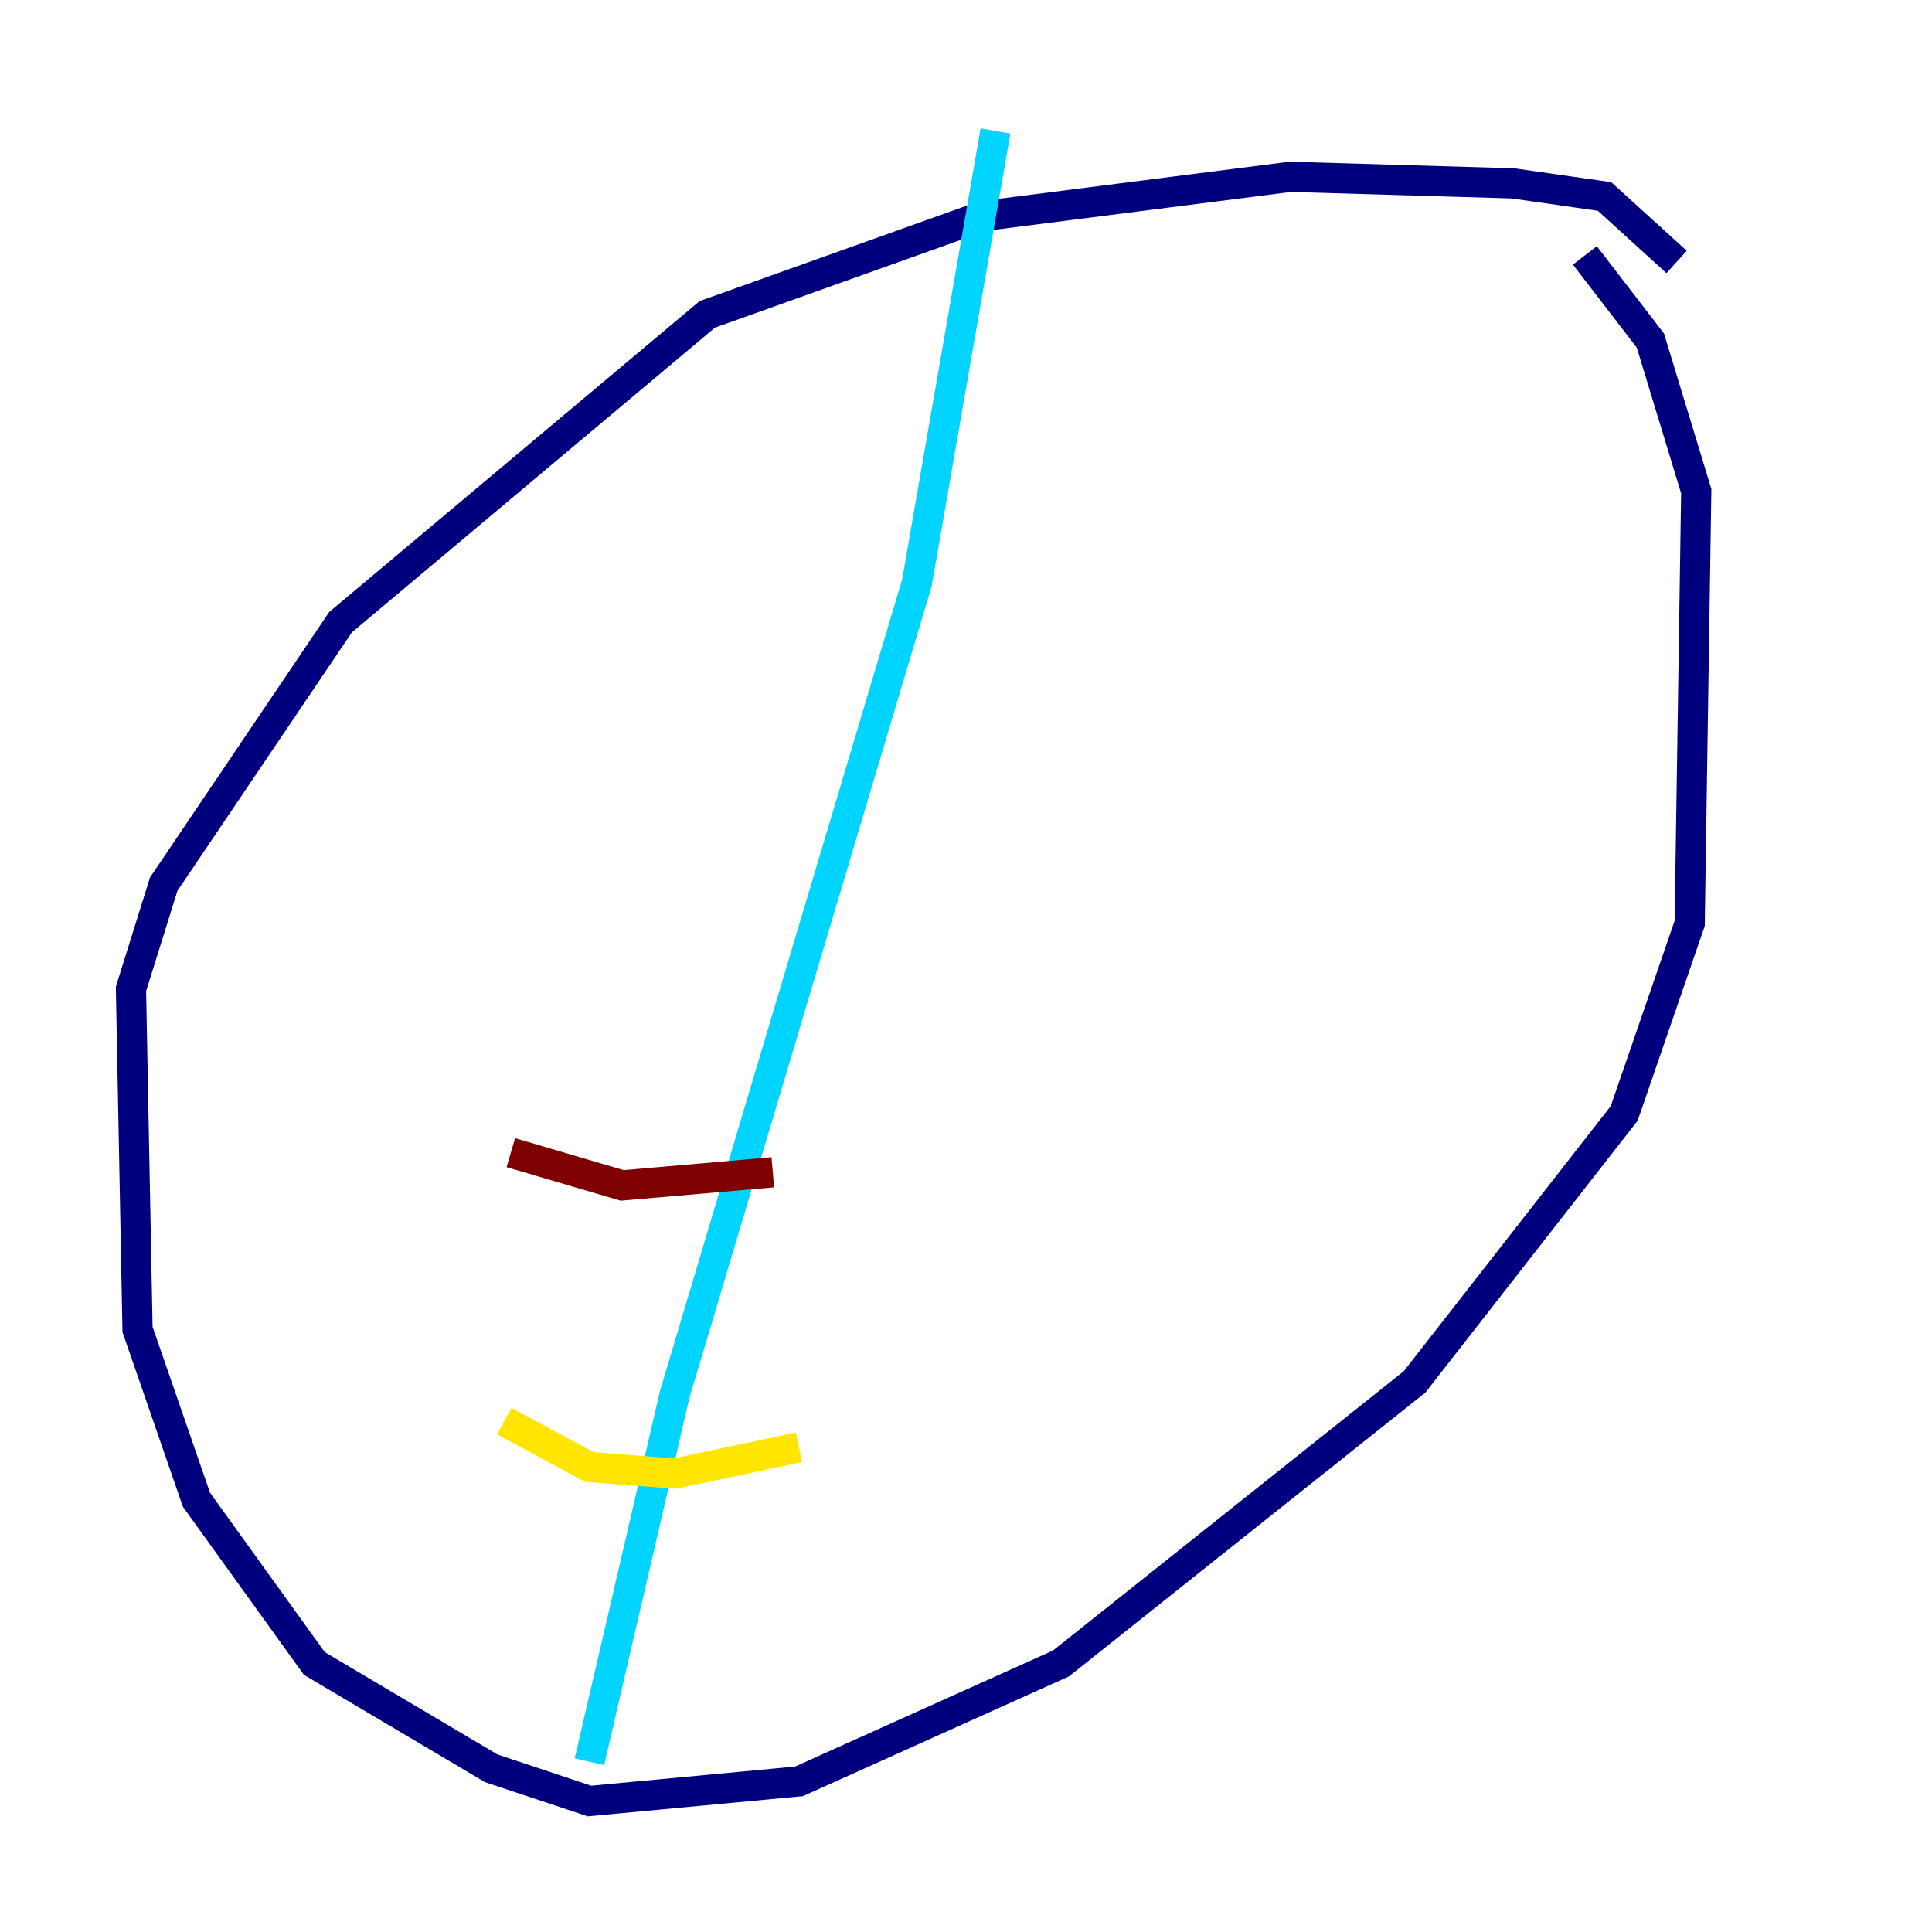 <?xml version="1.0" encoding="utf-8" ?>
<svg baseProfile="tiny" height="128" version="1.2" viewBox="0,0,128,128" width="128" xmlns="http://www.w3.org/2000/svg" xmlns:ev="http://www.w3.org/2001/xml-events" xmlns:xlink="http://www.w3.org/1999/xlink"><defs /><polyline fill="none" points="111.078,17.356 106.305,13.017 100.231,12.149 85.478,11.715 65.085,14.319 46.861,20.827 22.563,41.22 10.848,58.576 8.678,65.519 9.112,88.081 13.017,99.363 20.827,110.21 32.542,117.153 39.051,119.322 52.936,118.02 70.291,110.21 93.722,91.552 107.607,73.763 111.946,61.18 112.38,32.542 109.342,22.563 105.003,16.922" stroke="#00007f" stroke-width="2" /><polyline fill="none" points="65.953,8.678 60.746,38.617 44.691,92.42 39.051,116.719" stroke="#00d4ff" stroke-width="2" /><polyline fill="none" points="33.41,94.156 39.051,97.193 44.691,97.627 52.936,95.891" stroke="#ffe500" stroke-width="2" /><polyline fill="none" points="33.844,76.366 41.22,78.536 51.2,77.668" stroke="#7f0000" stroke-width="2" /></svg>